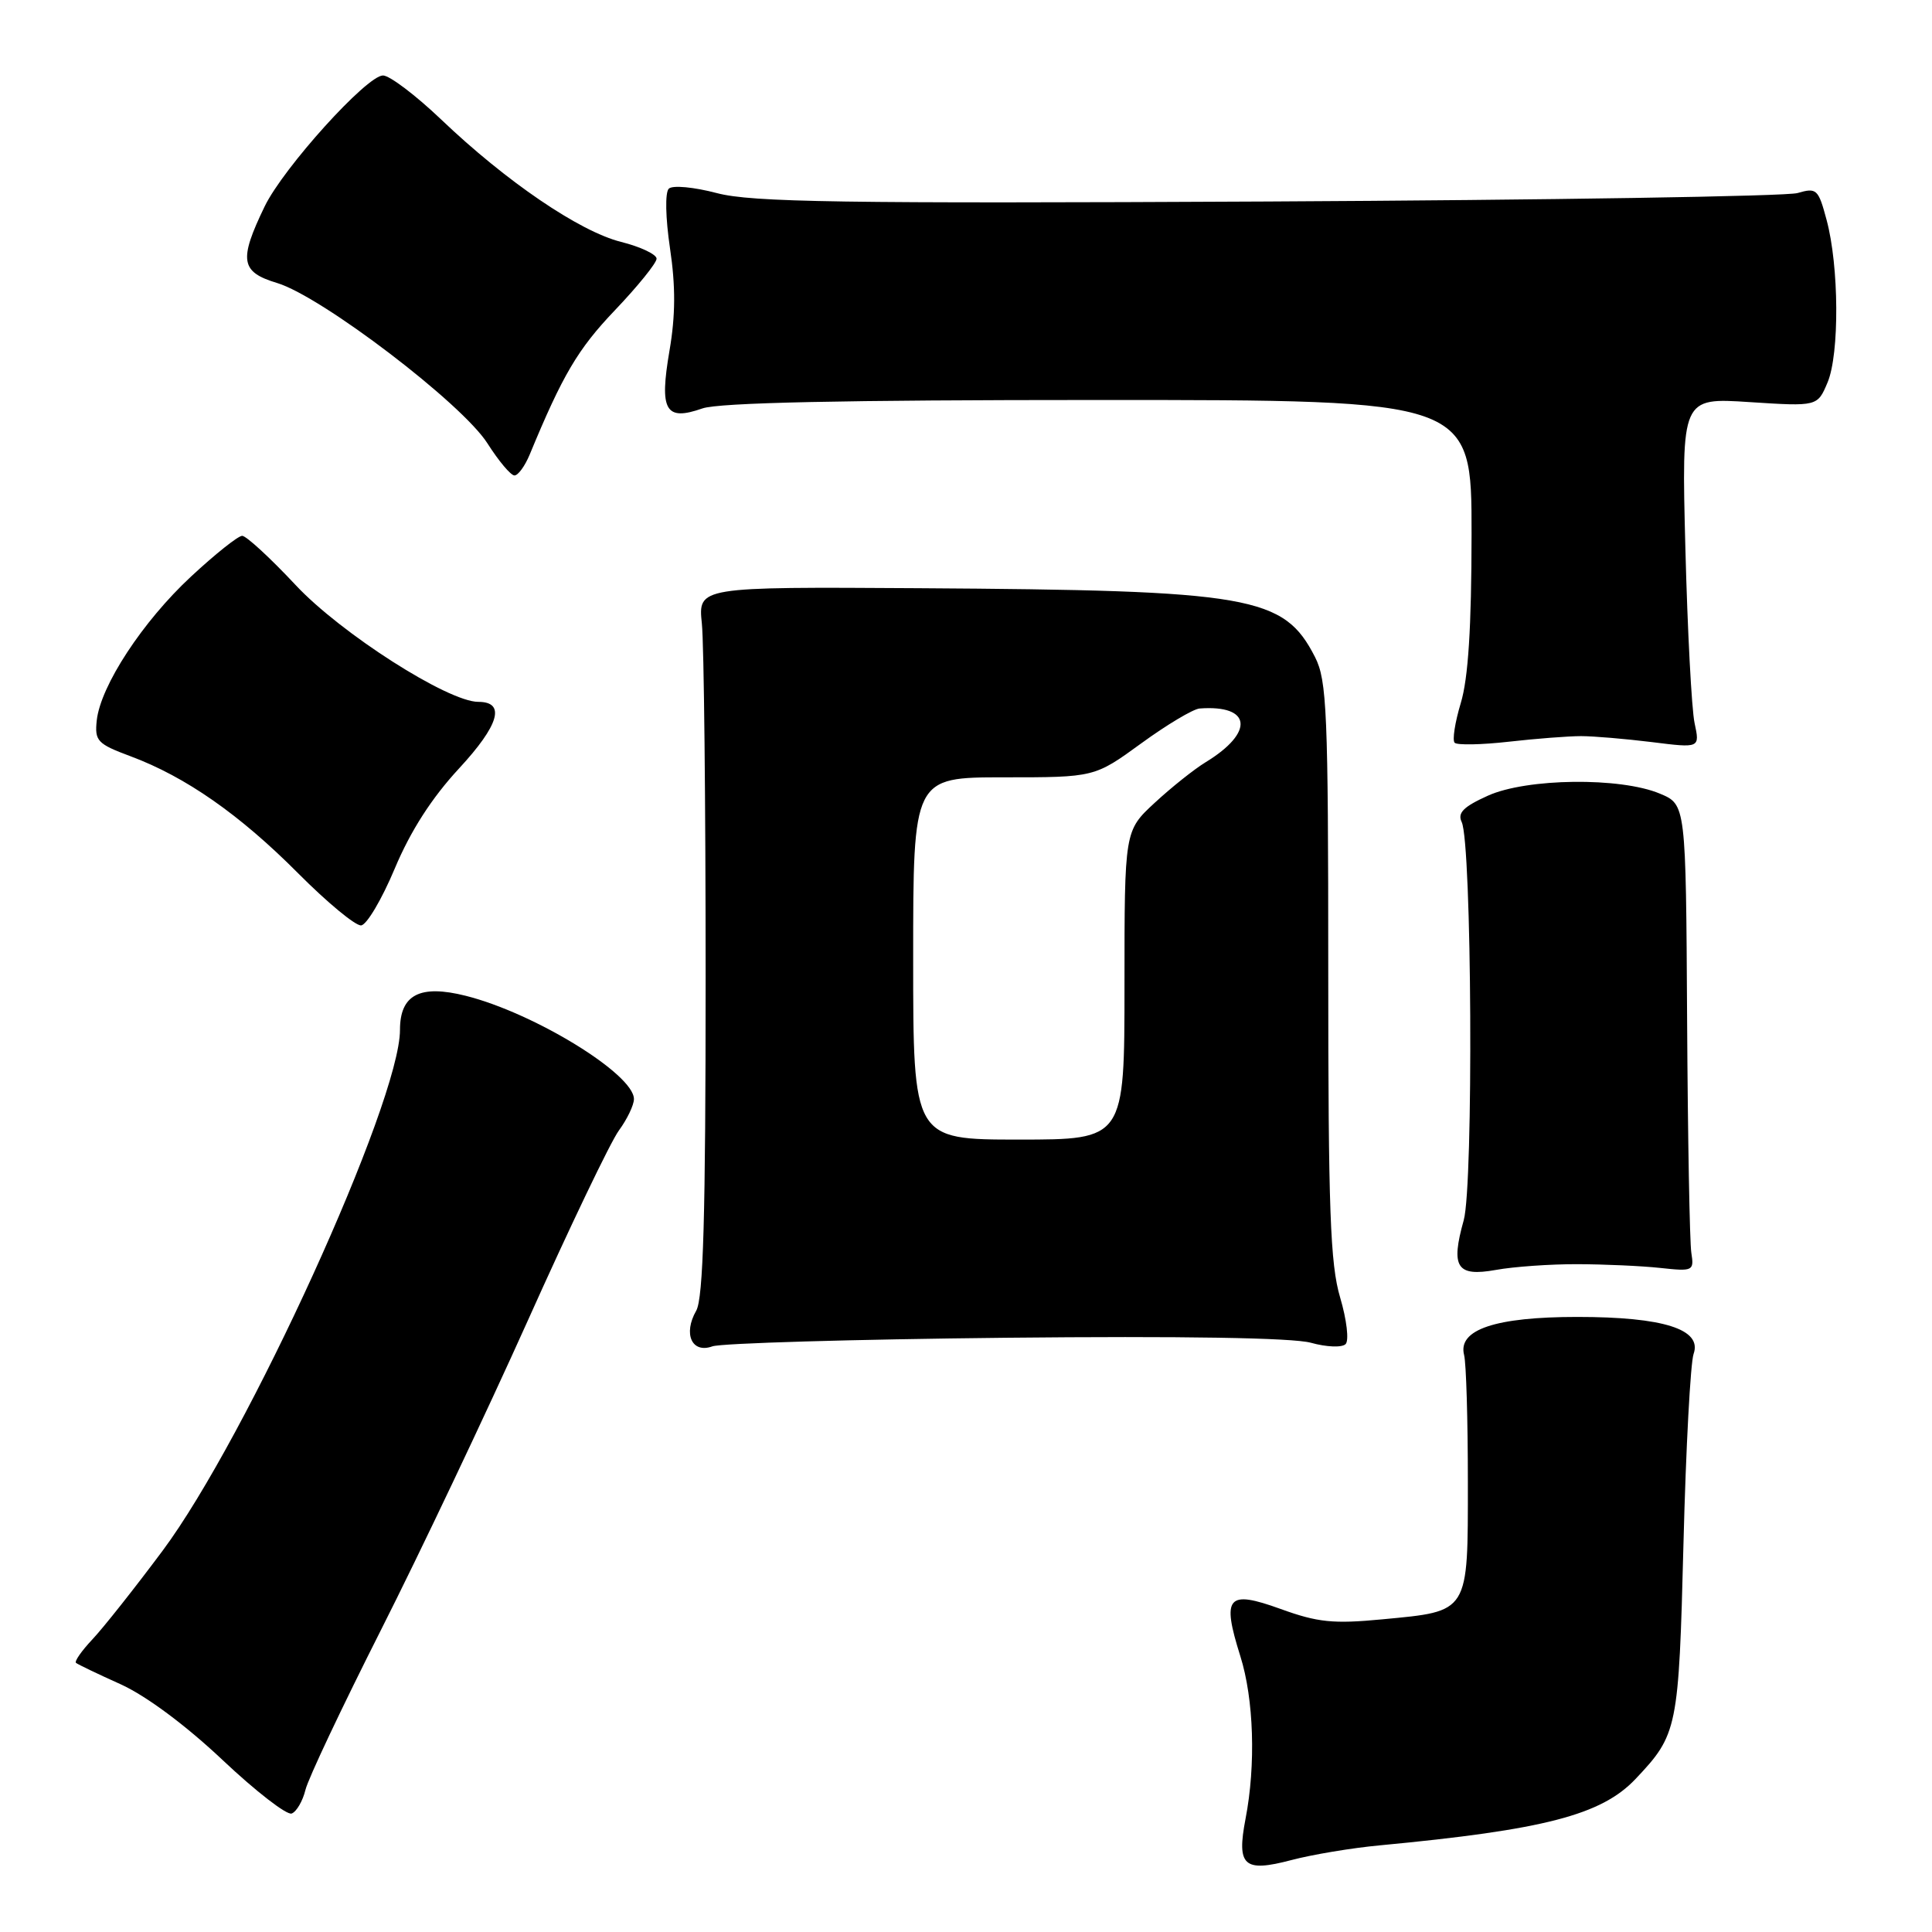 <?xml version="1.0" encoding="UTF-8" standalone="no"?>
<!DOCTYPE svg PUBLIC "-//W3C//DTD SVG 1.1//EN" "http://www.w3.org/Graphics/SVG/1.1/DTD/svg11.dtd" >
<svg xmlns="http://www.w3.org/2000/svg" xmlns:xlink="http://www.w3.org/1999/xlink" version="1.1" viewBox="0 0 256 256">
 <g >
 <path fill="currentColor"
d=" M 182.82 244.52 C 204.60 242.46 212.19 240.50 216.71 235.73 C 222.30 229.81 222.44 229.16 223.07 204.50 C 223.39 191.85 224.00 180.56 224.41 179.40 C 225.57 176.14 220.42 174.50 209.00 174.50 C 198.14 174.50 193.14 176.18 194.00 179.54 C 194.28 180.62 194.50 188.17 194.50 196.33 C 194.50 213.86 194.74 213.47 183.16 214.57 C 176.67 215.19 174.61 214.98 169.70 213.20 C 162.62 210.64 161.86 211.53 164.35 219.45 C 166.14 225.12 166.42 233.87 165.04 241.00 C 163.84 247.26 164.81 248.13 171.11 246.47 C 173.88 245.74 179.15 244.86 182.82 244.52 Z  M 40.47 237.18 C 40.82 235.70 45.33 226.18 50.47 216.00 C 55.62 205.82 64.37 187.38 69.93 175.00 C 75.48 162.62 80.91 151.28 82.01 149.79 C 83.10 148.30 84.00 146.43 84.00 145.63 C 84.00 142.34 70.82 134.24 61.72 131.95 C 55.65 130.42 53.00 131.79 53.00 136.46 C 53.00 146.01 32.73 190.48 21.53 205.50 C 17.84 210.45 13.66 215.73 12.23 217.24 C 10.81 218.75 9.84 220.14 10.07 220.34 C 10.31 220.54 12.97 221.82 16.00 223.18 C 19.35 224.70 24.62 228.61 29.49 233.21 C 33.89 237.36 38.01 240.55 38.65 240.30 C 39.29 240.06 40.11 238.65 40.47 237.18 Z  M 133.22 177.26 C 156.65 177.02 171.29 177.26 173.69 177.92 C 175.77 178.50 177.82 178.58 178.30 178.10 C 178.77 177.63 178.45 174.88 177.58 171.94 C 176.26 167.52 176.00 160.30 176.00 128.57 C 176.00 94.30 175.82 90.16 174.25 87.07 C 170.11 78.96 165.88 78.22 121.71 77.94 C 92.50 77.76 92.50 77.76 93.00 82.63 C 93.28 85.31 93.50 106.40 93.50 129.50 C 93.50 161.20 93.19 172.03 92.25 173.68 C 90.49 176.75 91.68 179.38 94.39 178.40 C 95.55 177.98 113.02 177.47 133.22 177.26 Z  M 209.00 167.51 C 212.57 167.52 217.53 167.74 220.00 168.01 C 224.34 168.48 224.49 168.41 224.11 166.00 C 223.89 164.62 223.64 150.70 223.55 135.05 C 223.39 106.60 223.39 106.60 219.94 105.16 C 214.71 102.96 202.30 103.11 197.16 105.43 C 193.92 106.89 193.10 107.71 193.68 108.92 C 195.03 111.72 195.26 156.99 193.95 161.69 C 192.20 167.94 193.02 169.20 198.22 168.27 C 200.58 167.84 205.43 167.50 209.00 167.51 Z  M 52.31 115.08 C 54.40 110.10 57.20 105.74 60.82 101.83 C 66.15 96.07 67.04 93.00 63.38 93.00 C 59.36 93.00 45.15 83.92 39.17 77.52 C 35.81 73.93 32.63 71.00 32.09 71.00 C 31.55 71.00 28.50 73.43 25.31 76.40 C 18.91 82.34 13.32 90.87 12.82 95.46 C 12.53 98.18 12.90 98.57 17.30 100.21 C 24.60 102.93 31.77 107.94 39.50 115.71 C 43.35 119.58 47.11 122.69 47.85 122.62 C 48.59 122.56 50.60 119.16 52.31 115.08 Z  M 209.50 97.54 C 211.15 97.54 215.37 97.90 218.87 98.33 C 225.25 99.13 225.25 99.13 224.54 95.81 C 224.15 93.99 223.60 83.54 223.32 72.60 C 222.81 52.69 222.81 52.69 231.82 53.28 C 240.82 53.86 240.82 53.86 242.16 50.68 C 243.75 46.90 243.69 35.27 242.03 29.13 C 240.94 25.05 240.71 24.84 238.18 25.58 C 236.71 26.01 205.12 26.51 168.00 26.70 C 111.51 26.98 99.60 26.80 95.00 25.59 C 91.92 24.78 89.11 24.52 88.62 25.00 C 88.11 25.50 88.18 28.85 88.78 32.91 C 89.53 37.94 89.51 41.81 88.71 46.47 C 87.35 54.42 88.16 55.84 93.07 54.12 C 95.29 53.35 111.69 53.00 145.65 53.00 C 195.00 53.00 195.00 53.00 194.99 70.75 C 194.98 83.16 194.55 89.90 193.56 93.16 C 192.79 95.72 192.42 98.09 192.75 98.42 C 193.08 98.75 196.31 98.69 199.93 98.28 C 203.54 97.87 207.85 97.54 209.50 97.54 Z  M 70.18 60.25 C 74.56 49.66 76.56 46.27 81.46 41.13 C 84.51 37.93 87.00 34.85 87.00 34.28 C 87.00 33.71 84.88 32.70 82.28 32.05 C 76.78 30.66 67.06 24.05 58.42 15.80 C 55.07 12.61 51.62 10.00 50.75 10.00 C 48.60 10.00 37.55 22.23 35.07 27.35 C 31.62 34.49 31.87 36.04 36.72 37.50 C 42.62 39.28 61.25 53.48 64.59 58.75 C 66.08 61.09 67.68 63.00 68.17 63.00 C 68.65 63.00 69.55 61.76 70.18 60.25 Z  M 121.00 127.00 C 121.00 103.00 121.00 103.00 133.02 103.00 C 145.03 103.00 145.03 103.00 151.22 98.50 C 154.62 96.02 158.10 93.95 158.95 93.88 C 165.84 93.36 166.25 97.04 159.75 101.00 C 158.24 101.92 155.20 104.34 153.00 106.38 C 149.00 110.08 149.00 110.08 149.00 130.54 C 149.00 151.00 149.00 151.00 135.00 151.00 C 121.00 151.00 121.00 151.00 121.00 127.00 Z "/>
</g>
</svg>